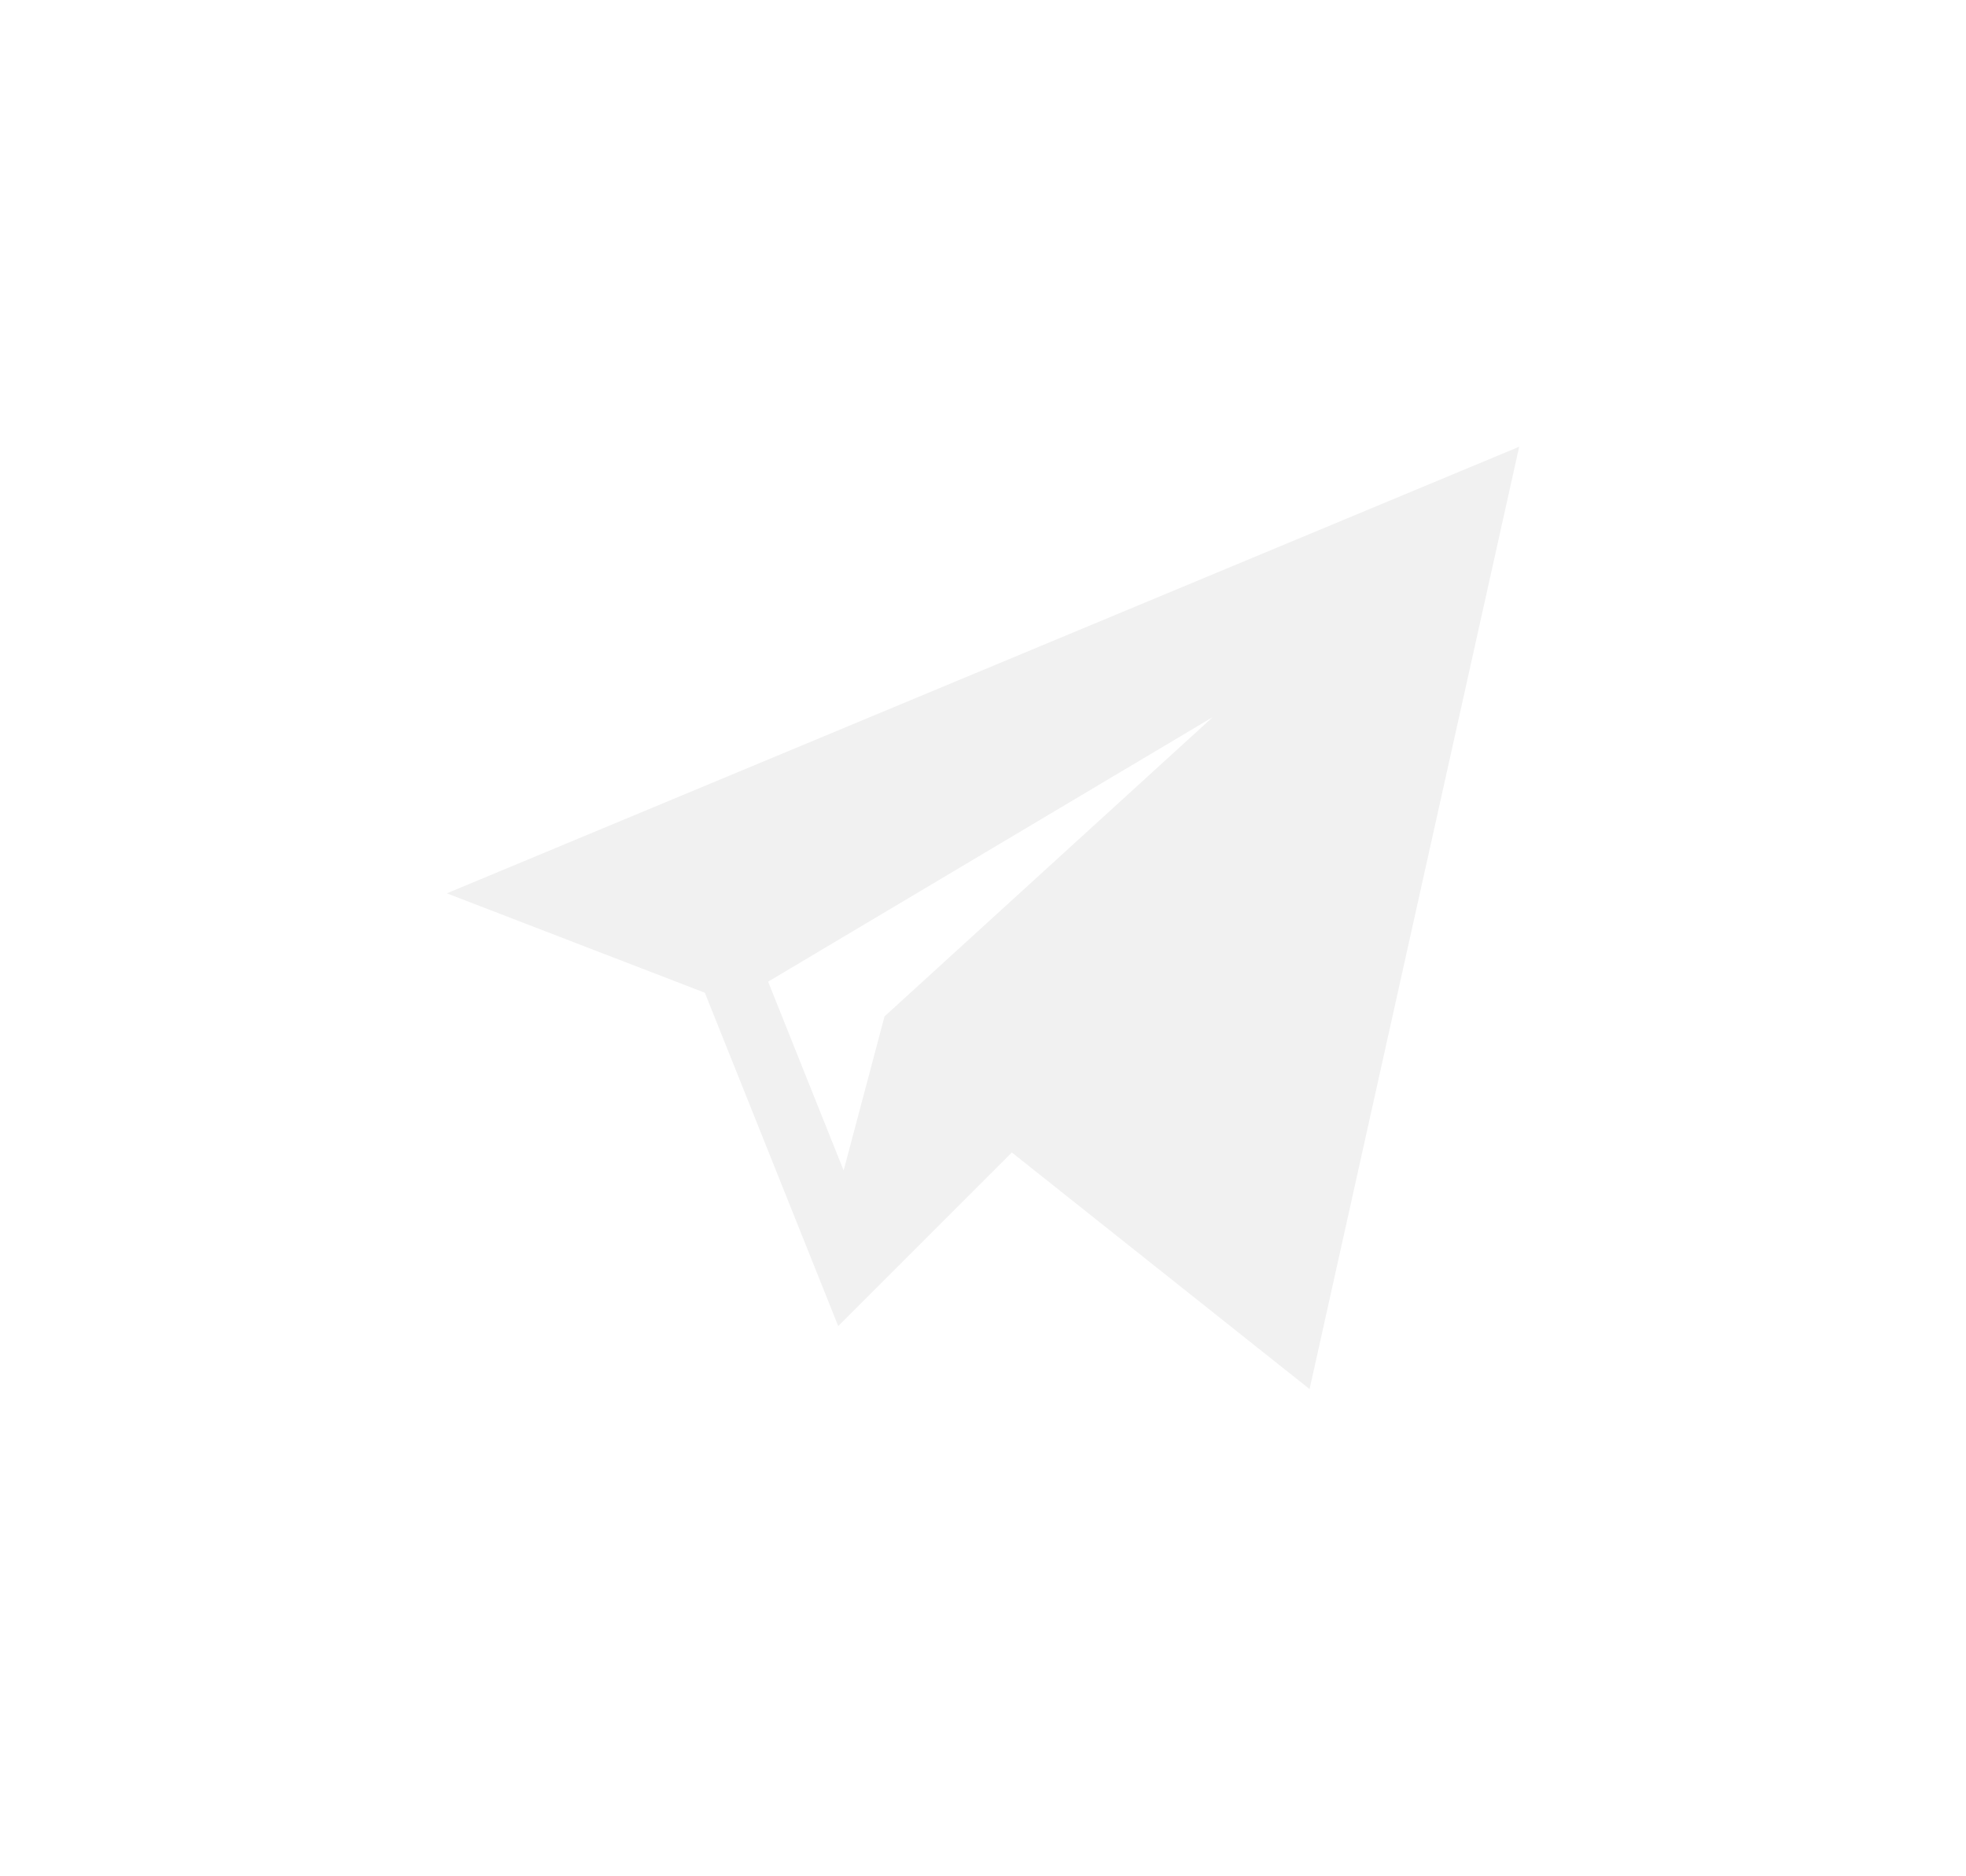 <svg width="44" height="42" viewBox="0 0 44 42" fill="none" xmlns="http://www.w3.org/2000/svg">
<g filter="url(#filter0_d)">
<path d="M15.775 22.222L18.76 29.684L22.646 25.798L29.309 31.094L34 10L10 19.997L15.775 22.222ZM27.142 16.052L19.796 22.752L18.881 26.201L17.191 21.974L27.142 16.052Z" fill="#F1F1F1"/>
</g>
<defs>
<filter id="filter0_d" x="0" y="0" width="44" height="41.094" filterUnits="userSpaceOnUse" color-interpolation-filters="sRGB">
<feFlood flood-opacity="0" result="BackgroundImageFix"/>
<feColorMatrix in="SourceAlpha" type="matrix" values="0 0 0 0 0 0 0 0 0 0 0 0 0 0 0 0 0 0 127 0"/>
<feOffset/>
<feGaussianBlur stdDeviation="5"/>
<feColorMatrix type="matrix" values="0 0 0 0 0.239 0 0 0 0 0.871 0 0 0 0 0.929 0 0 0 0.5 0"/>
<feBlend mode="normal" in2="BackgroundImageFix" result="effect1_dropShadow"/>
<feBlend mode="normal" in="SourceGraphic" in2="effect1_dropShadow" result="shape"/>
</filter>
</defs>
</svg>
